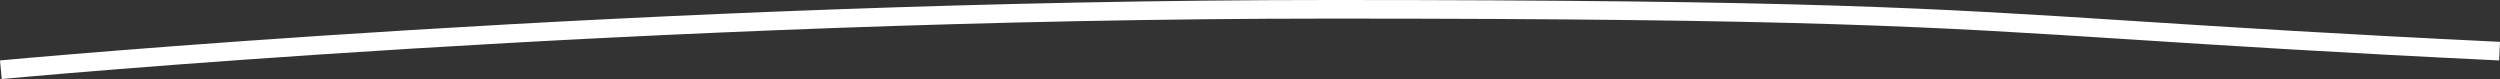 <svg xmlns="http://www.w3.org/2000/svg" viewBox="0 0 537.77 16.99"><rect x="0" y="0" width="537.77" height="16.99" fill="#333333" stroke="none"/><defs><style>.cls-1{fill:#fff;}</style></defs><g id="Layer_2" data-name="Layer 2"><g id="Layer_1-2" data-name="Layer 1"><path class="cls-1" d="M.38,17,0,13C1.38,12.88,139.28,0,286.17,0c102.72,0,129.16,1.7,173,4.53C479.36,5.83,502.28,7.3,537.77,9l-.19,4c-35.53-1.7-58.46-3.18-78.7-4.48C415.15,5.7,388.76,4,286.17,4,139.47,4,1.75,16.86.38,17Z"/></g></g></svg>